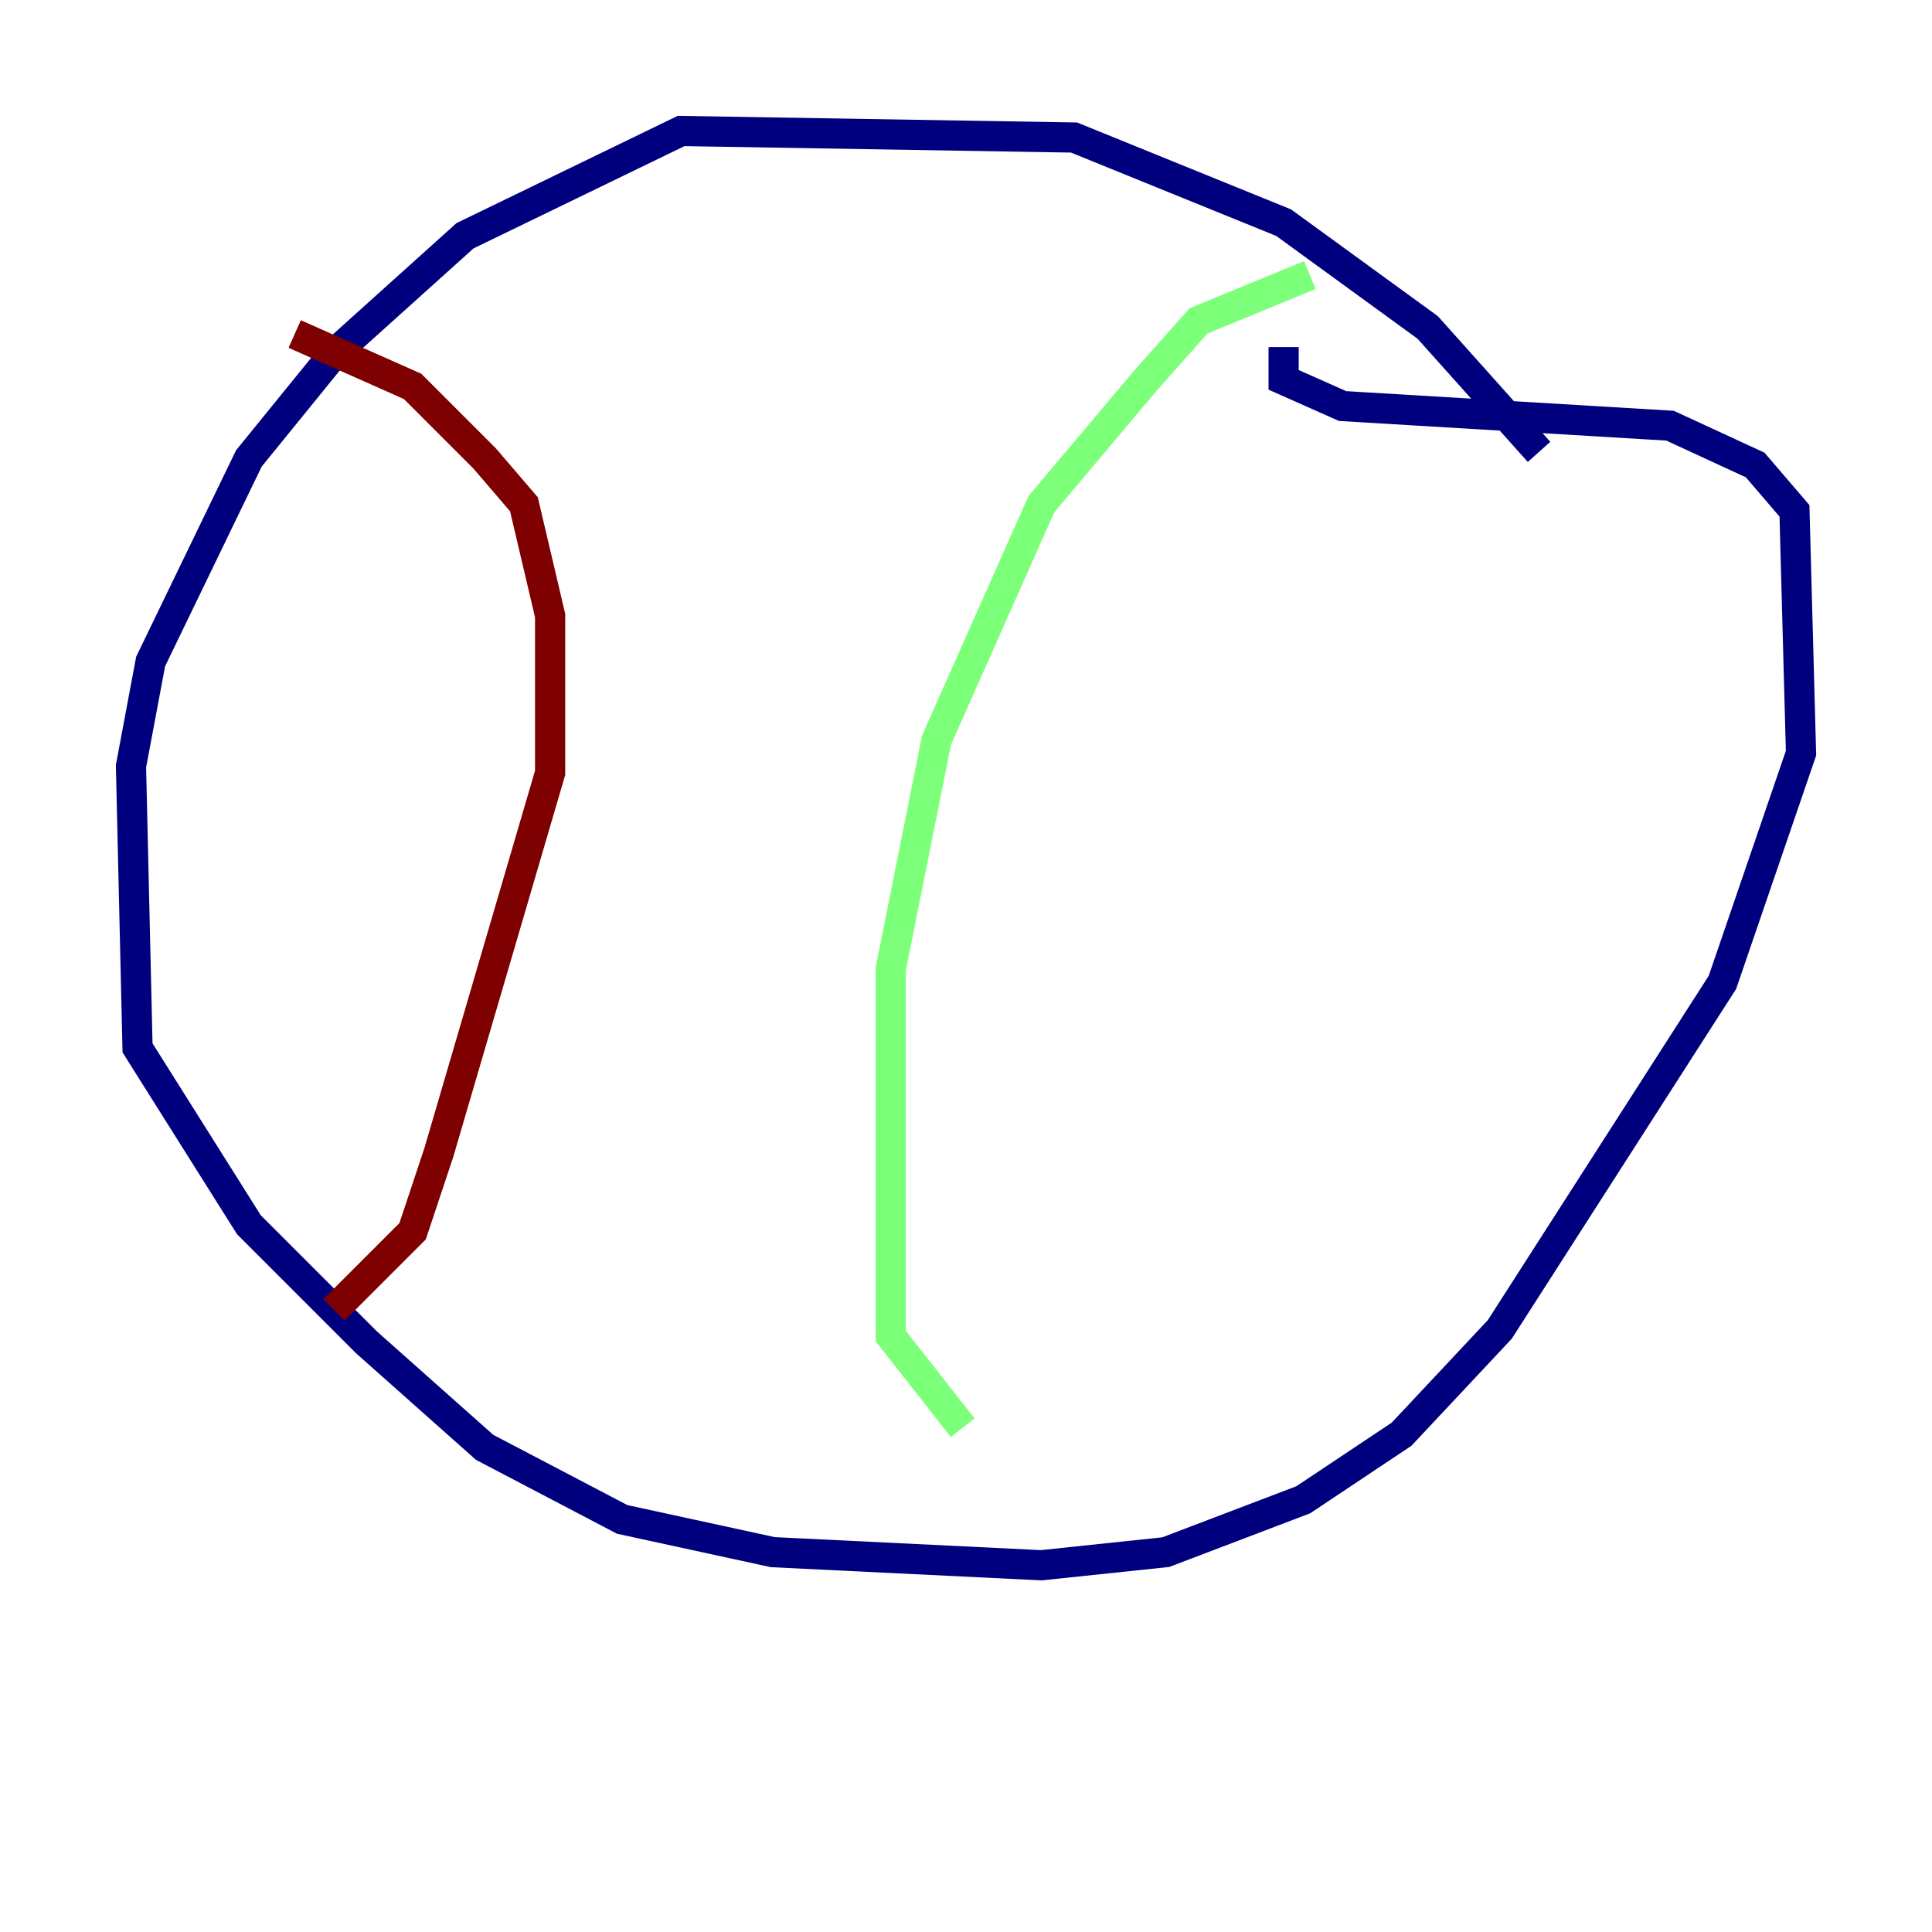 <?xml version="1.0" encoding="utf-8" ?>
<svg baseProfile="tiny" height="128" version="1.2" viewBox="0,0,128,128" width="128" xmlns="http://www.w3.org/2000/svg" xmlns:ev="http://www.w3.org/2001/xml-events" xmlns:xlink="http://www.w3.org/1999/xlink"><defs /><polyline fill="none" points="101.966,29.939 94.59,21.695 85.044,14.752 71.159,9.112 45.125,8.678 30.807,15.62 22.129,23.43 16.488,30.373 9.98,43.824 8.678,50.766 9.112,69.424 16.488,81.139 24.298,88.949 32.108,95.891 41.22,100.664 51.2,102.834 68.99,103.702 77.234,102.834 86.346,99.363 92.854,95.024 99.363,88.081 114.115,65.085 119.322,49.898 118.888,33.844 116.285,30.807 110.644,28.203 88.949,26.902 85.044,25.166 85.044,22.997" stroke="#00007f" stroke-width="2" /><polyline fill="none" points="86.78,18.224 79.403,21.261 75.932,25.166 68.99,33.41 62.047,49.031 59.01,64.217 59.01,88.515 63.783,94.59" stroke="#7cff79" stroke-width="2" /><polyline fill="none" points="19.525,22.129 27.336,25.6 32.108,30.373 34.712,33.41 36.447,40.786 36.447,51.2 29.071,76.366 27.336,81.573 22.129,86.78" stroke="#7f0000" stroke-width="2" /></svg>